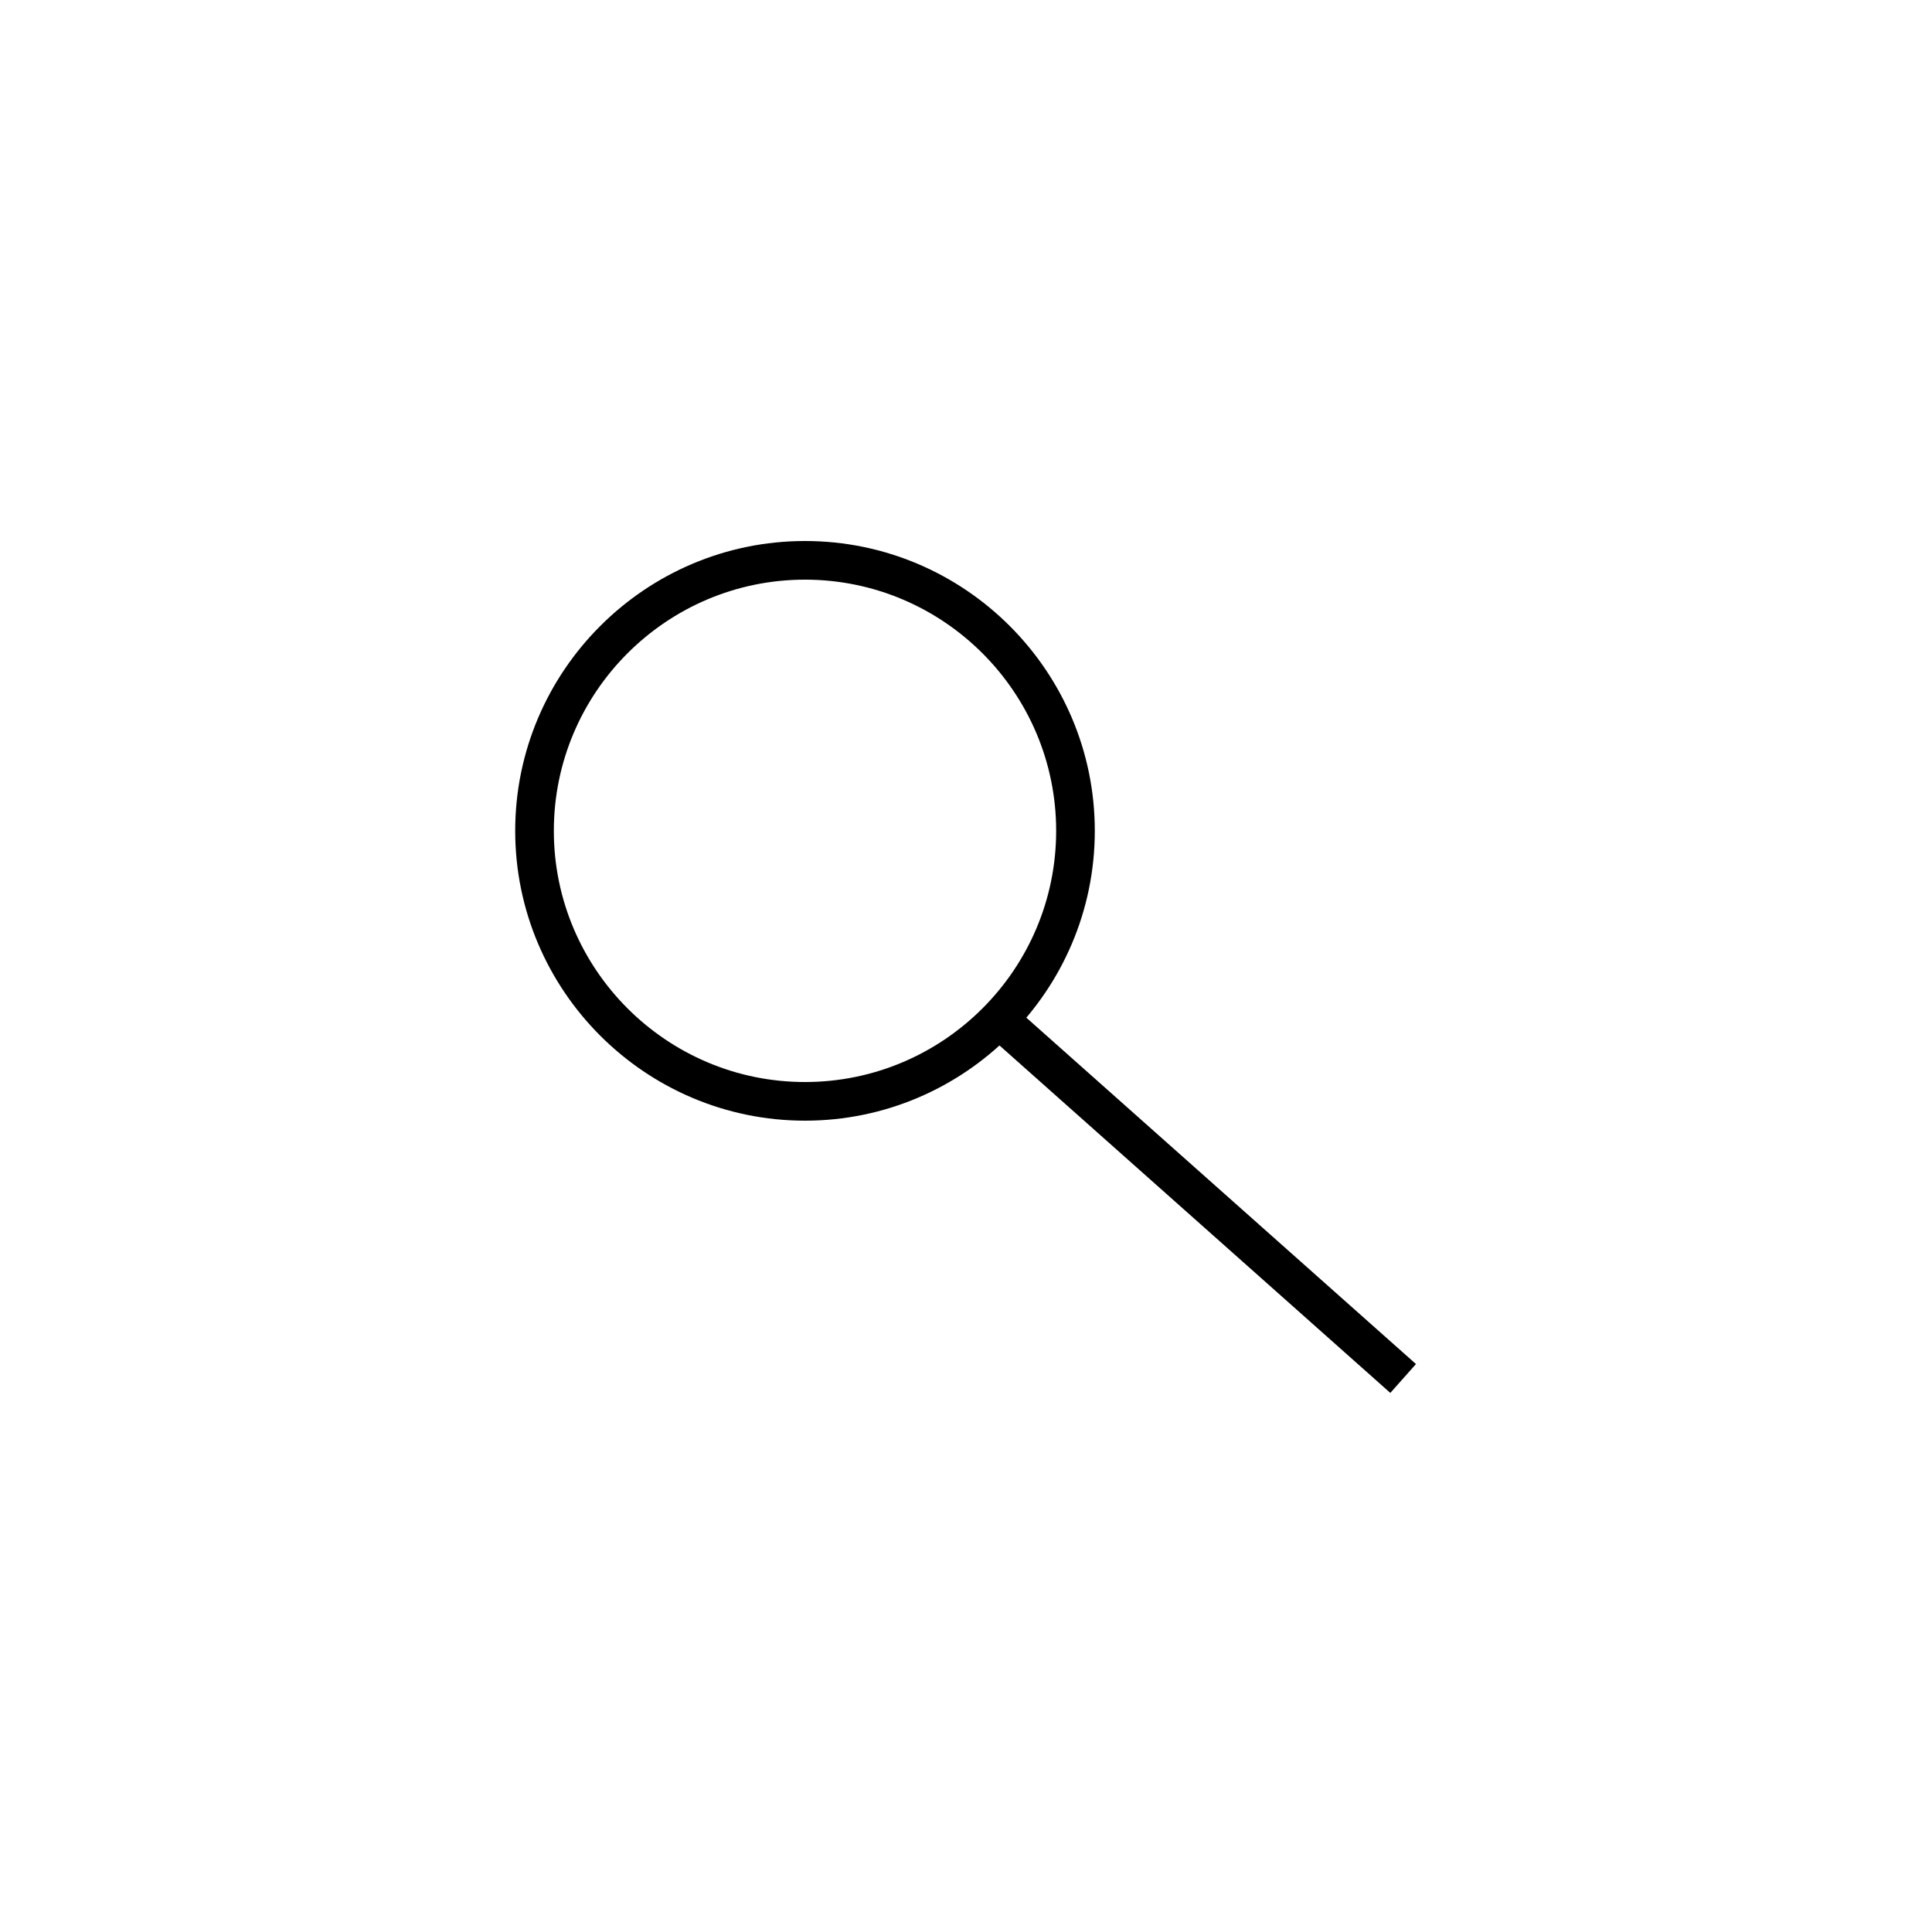 <?xml version="1.0" encoding="utf-8"?>
<!-- Generator: Adobe Illustrator 22.1.0, SVG Export Plug-In . SVG Version: 6.00 Build 0)  -->
<svg version="1.1" xmlns="http://www.w3.org/2000/svg" xmlns:xlink="http://www.w3.org/1999/xlink" x="0px" y="0px"
	 viewBox="0 0 300 299" style="enable-background:new 0 0 300 299;" xml:space="preserve">
<style type="text/css">
	.st0{fill:#FFFFFF;}
	.st1{fill:none;stroke:#000000;stroke-width:6;stroke-miterlimit:10;}
	.st2{fill:#FFFFFF;stroke:#000000;stroke-width:6;stroke-miterlimit:10;}
	.st3{fill:url(#SVGID_1_);}
	.st4{fill:url(#SVGID_2_);}
	.st5{fill:url(#SVGID_3_);}
	.st6{fill:#EC6B65;}
</style>
<g id="icons_x2F_colours">
	<g id="magnifying_glass">
		<g id="glass">
			<path d="M125,174c-24.8,0-45-20.2-45-45s20.2-45,45-45s45,20.2,45,45S149.8,174,125,174z M125,90c-21.5,0-39,17.5-39,39
				s17.5,39,39,39s39-17.5,39-39S146.5,90,125,90z"/>
		</g>
		<g id="handle">
			<rect x="183.5" y="143.9" transform="matrix(0.664 -0.747 0.747 0.664 -76.422 201.82)" width="6" height="84.3"/>
		</g>
	</g>
</g>
<g id="buttons">
</g>
</svg>
